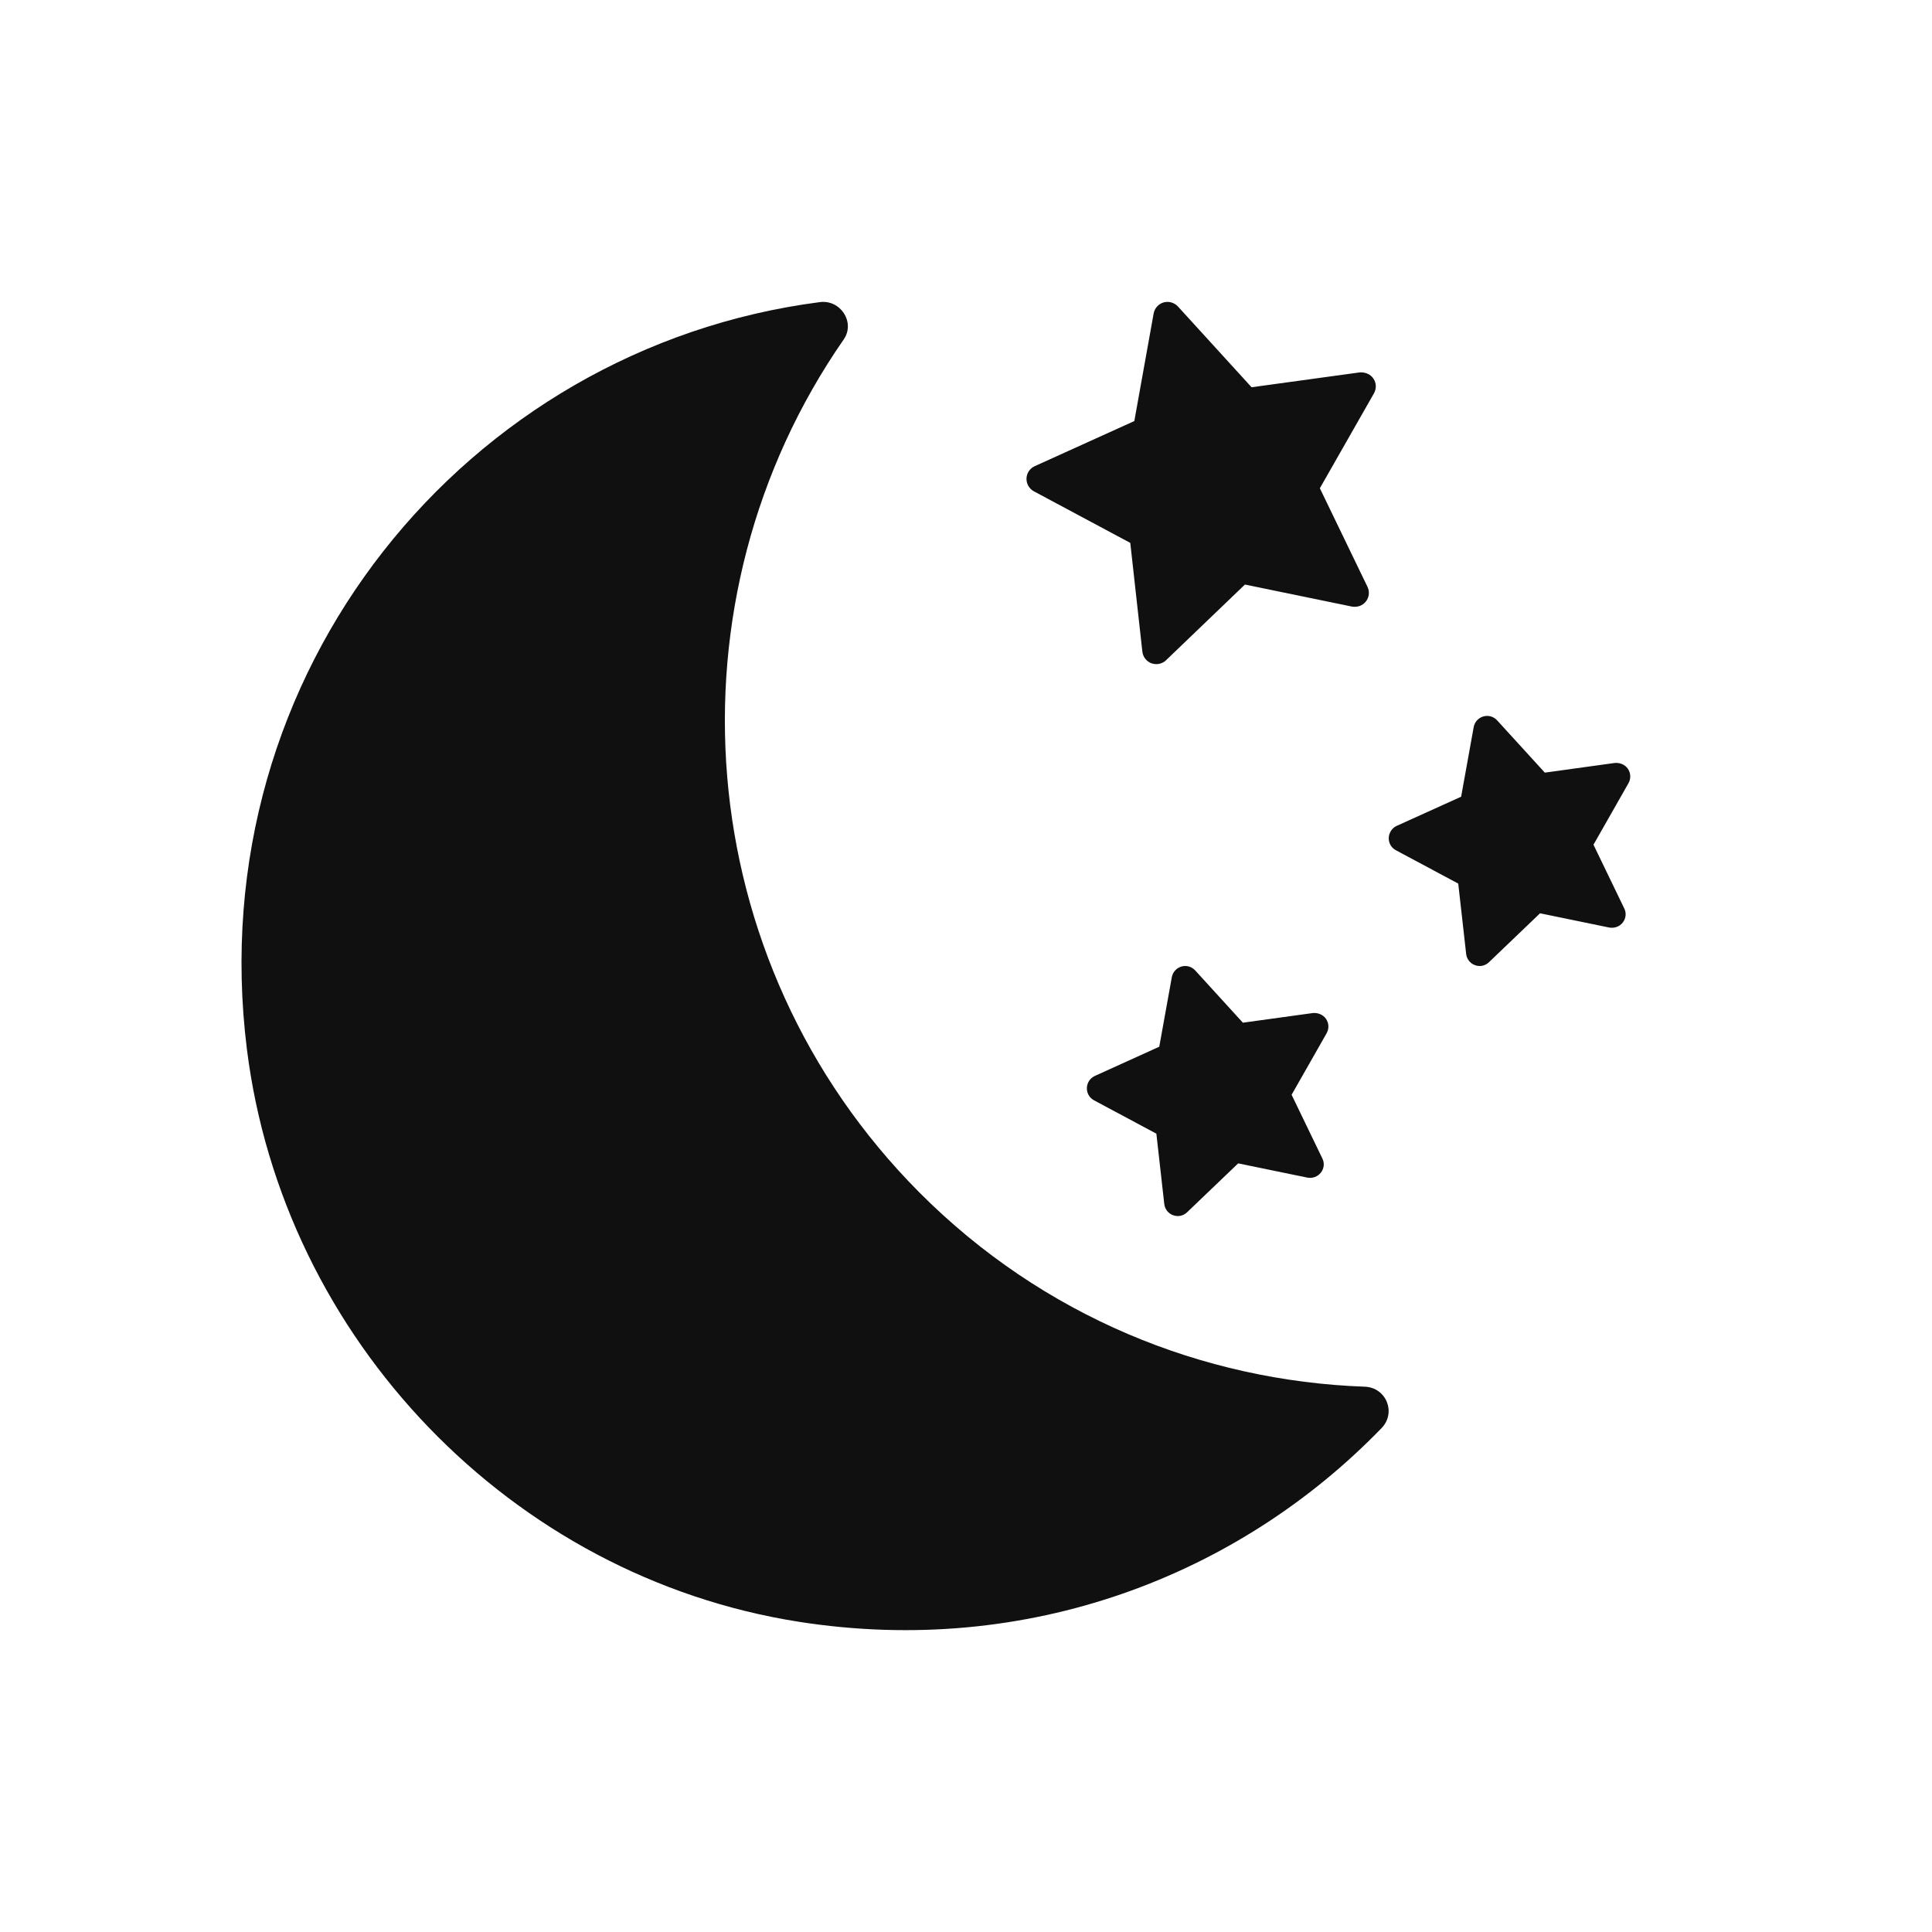 <?xml version="1.0" encoding="UTF-8"?>
<svg width="32px" height="32px" viewBox="0 0 32 32" version="1.1" xmlns="http://www.w3.org/2000/svg" xmlns:xlink="http://www.w3.org/1999/xlink">
    <!-- Generator: Sketch 51.3 (57544) - http://www.bohemiancoding.com/sketch -->
    <title>presetsNightlight</title>
    <desc>Created with Sketch.</desc>
    <defs></defs>
    <g stroke="none" stroke-width="1" fill="none" fill-rule="evenodd">
        <g fill="#101010">
            <path d="M17.125,8.138 C17.047,8.096 16.999,8.013 17.002,7.924 C17.005,7.836 17.059,7.757 17.139,7.721 L18.788,6.974 L19.108,5.192 C19.124,5.105 19.188,5.034 19.273,5.009 C19.356,4.985 19.45,5.011 19.51,5.076 L20.73,6.414 L22.522,6.168 C22.61,6.162 22.697,6.196 22.747,6.269 C22.798,6.342 22.801,6.437 22.757,6.515 L21.861,8.087 L22.649,9.718 C22.688,9.797 22.679,9.893 22.624,9.961 C22.57,10.031 22.485,10.062 22.393,10.047 L20.62,9.682 L19.313,10.936 C19.27,10.978 19.211,11 19.152,11 C19.126,11 19.099,10.995 19.073,10.987 C18.989,10.955 18.931,10.881 18.921,10.793 L18.721,8.992 L17.125,8.138 Z M26.963,12.734 C27.012,12.805 27.015,12.898 26.973,12.972 L26.393,13.991 L26.902,15.045 C26.941,15.121 26.931,15.213 26.878,15.28 C26.825,15.347 26.742,15.378 26.654,15.363 L25.508,15.127 L24.662,15.937 C24.62,15.978 24.565,16 24.507,16 C24.482,16 24.455,15.996 24.431,15.986 C24.35,15.958 24.293,15.884 24.284,15.799 L24.153,14.635 L23.121,14.083 C23.045,14.043 22.999,13.963 23.002,13.878 C23.005,13.792 23.057,13.714 23.134,13.679 L24.201,13.196 L24.409,12.043 C24.424,11.959 24.486,11.89 24.568,11.867 C24.653,11.842 24.738,11.868 24.797,11.931 L25.587,12.797 L26.746,12.637 C26.831,12.63 26.915,12.664 26.963,12.734 Z M21.963,16.876 C22.012,16.947 22.015,17.039 21.973,17.114 L21.393,18.133 L21.902,19.187 C21.941,19.263 21.931,19.355 21.878,19.422 C21.825,19.489 21.742,19.521 21.654,19.505 L20.508,19.269 L19.662,20.079 C19.62,20.119 19.565,20.142 19.507,20.142 C19.482,20.142 19.455,20.137 19.431,20.128 C19.35,20.1 19.293,20.026 19.284,19.941 L19.153,18.777 L18.121,18.225 C18.045,18.185 17.999,18.105 18.002,18.019 C18.005,17.933 18.057,17.856 18.134,17.821 L19.201,17.337 L19.409,16.185 C19.424,16.102 19.486,16.033 19.568,16.009 C19.651,15.984 19.739,16.011 19.797,16.074 L20.586,16.939 L21.746,16.779 C21.831,16.772 21.915,16.806 21.963,16.876 Z M22.604,22.968 C22.96,22.981 23.131,23.397 22.883,23.654 C20.511,26.103 17.02,27.452 13.239,26.863 C8.472,26.119 4.688,22.183 4.089,17.374 C3.312,11.13 7.726,5.762 13.579,5.004 C13.921,4.959 14.171,5.339 13.974,5.623 C10.984,9.933 11.401,15.905 15.227,19.75 C17.273,21.805 19.924,22.872 22.604,22.968 Z"></path>
        </g>
    </g>
</svg>